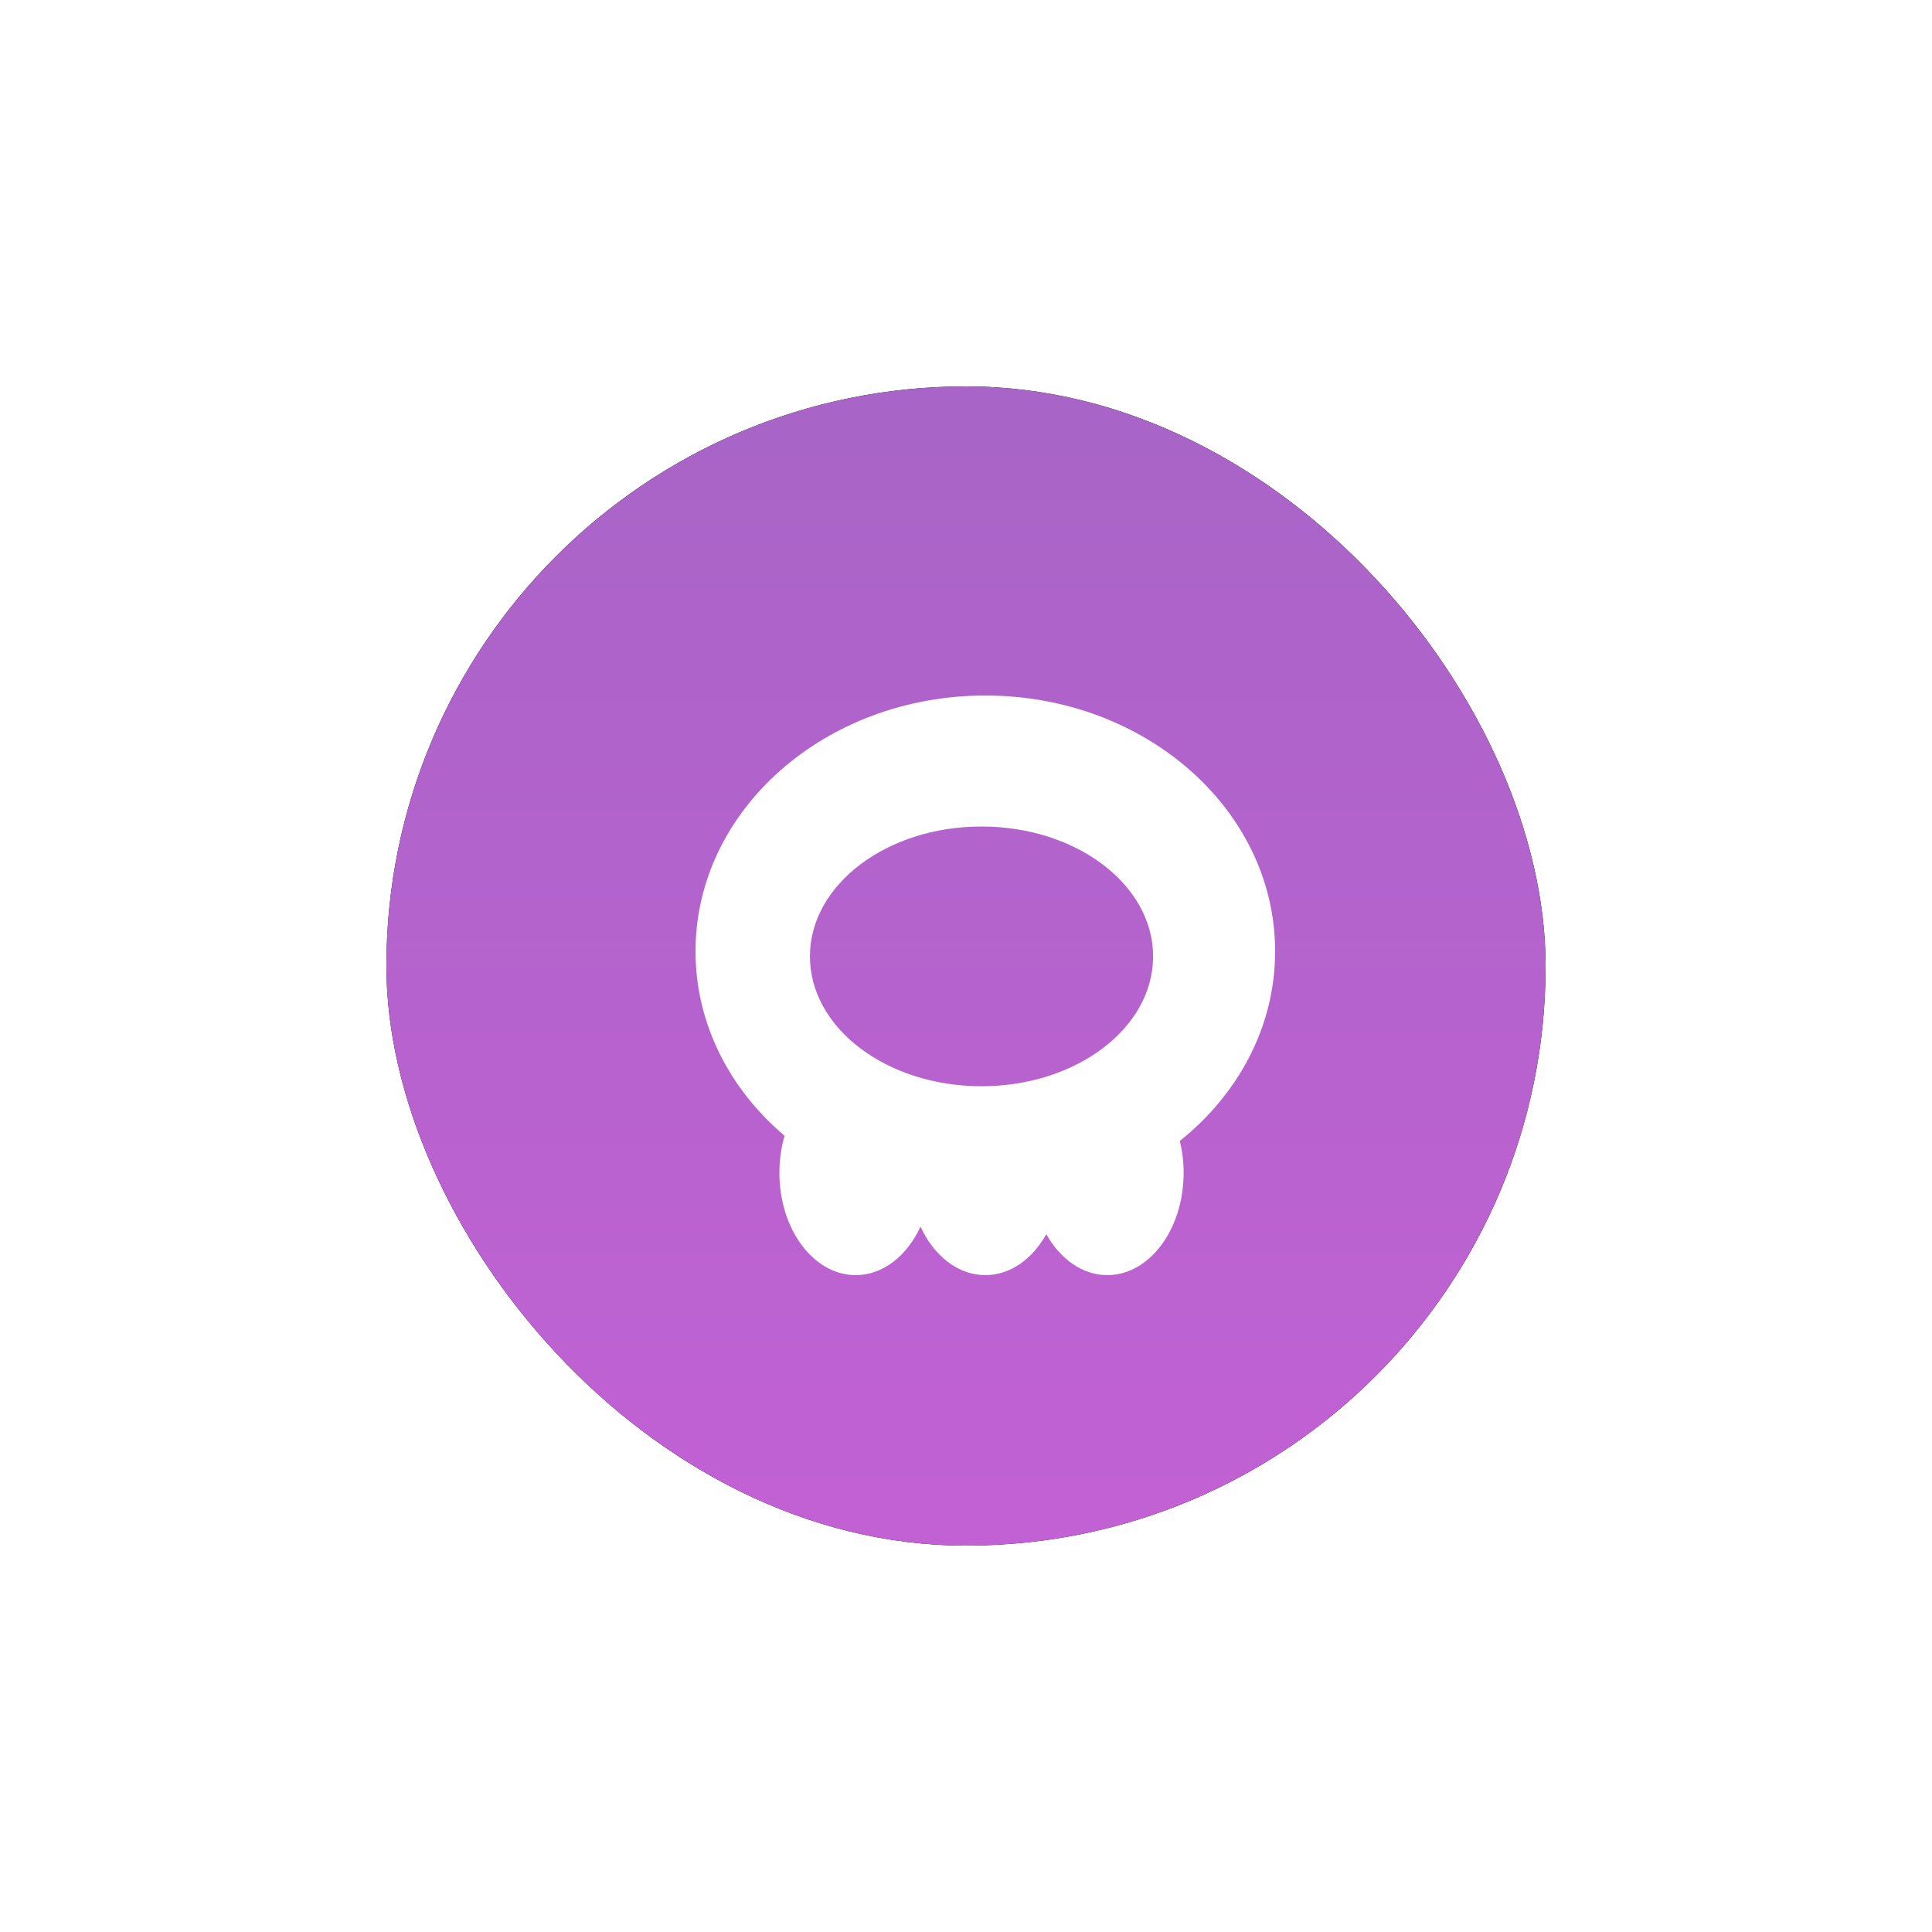 <?xml version="1.0" encoding="UTF-8"?>
<svg width="50px" height="50px" viewBox="0 0 50 50" version="1.1" xmlns="http://www.w3.org/2000/svg" xmlns:xlink="http://www.w3.org/1999/xlink">
    <title>Group</title>
    <defs>
        <linearGradient x1="50%" y1="0%" x2="50%" y2="100%" id="linearGradient-1">
            <stop stop-color="#A864C7" offset="0%"></stop>
            <stop stop-color="#C261D4" offset="100%"></stop>
        </linearGradient>
        <rect id="path-2" x="0" y="0" width="30" height="30" rx="15"></rect>
        <filter x="-50.0%" y="-50.0%" width="200.0%" height="200.0%" filterUnits="objectBoundingBox" id="filter-3">
            <feOffset dx="0" dy="0" in="SourceAlpha" result="shadowOffsetOuter1"></feOffset>
            <feGaussianBlur stdDeviation="5" in="shadowOffsetOuter1" result="shadowBlurOuter1"></feGaussianBlur>
            <feColorMatrix values="0 0 0 0 0.639   0 0 0 0 0.42   0 0 0 0 0.796  0 0 0 0.7 0" type="matrix" in="shadowBlurOuter1"></feColorMatrix>
        </filter>
    </defs>
    <g id="Icons" stroke="none" stroke-width="1" fill="none" fill-rule="evenodd">
        <g id="Types/Poison" transform="translate(5, 5)">
            <g id="Group" transform="translate(5, 5)">
                <g id="Rectangle">
                    <use fill="black" fill-opacity="1" filter="url(#filter-3)" xlink:href="#path-2"></use>
                    <use fill="url(#linearGradient-1)" fill-rule="evenodd" xlink:href="#path-2"></use>
                </g>
                <path d="M15.5,8 C19.642,8 23,10.964 23,14.62 C23,16.566 22.048,18.316 20.534,19.527 C20.597,19.787 20.632,20.064 20.632,20.352 C20.632,21.815 19.748,23 18.658,23 C18.012,23 17.438,22.584 17.078,21.94 C16.72,22.584 16.146,23 15.5,23 C14.791,23 14.17,22.499 13.822,21.746 C13.475,22.499 12.853,23 12.145,23 C11.055,23 10.171,21.815 10.171,20.352 C10.171,20.014 10.218,19.691 10.304,19.394 C8.884,18.19 8,16.496 8,14.62 C8,10.964 11.358,8 15.5,8 Z M15.401,11.39 C12.949,11.39 10.961,12.895 10.961,14.751 C10.961,16.607 12.949,18.112 15.401,18.112 C17.854,18.112 19.842,16.607 19.842,14.751 C19.842,12.895 17.854,11.39 15.401,11.39 Z" id="Oval-3" fill="#FFFFFF"></path>
            </g>
        </g>
    </g>
</svg>